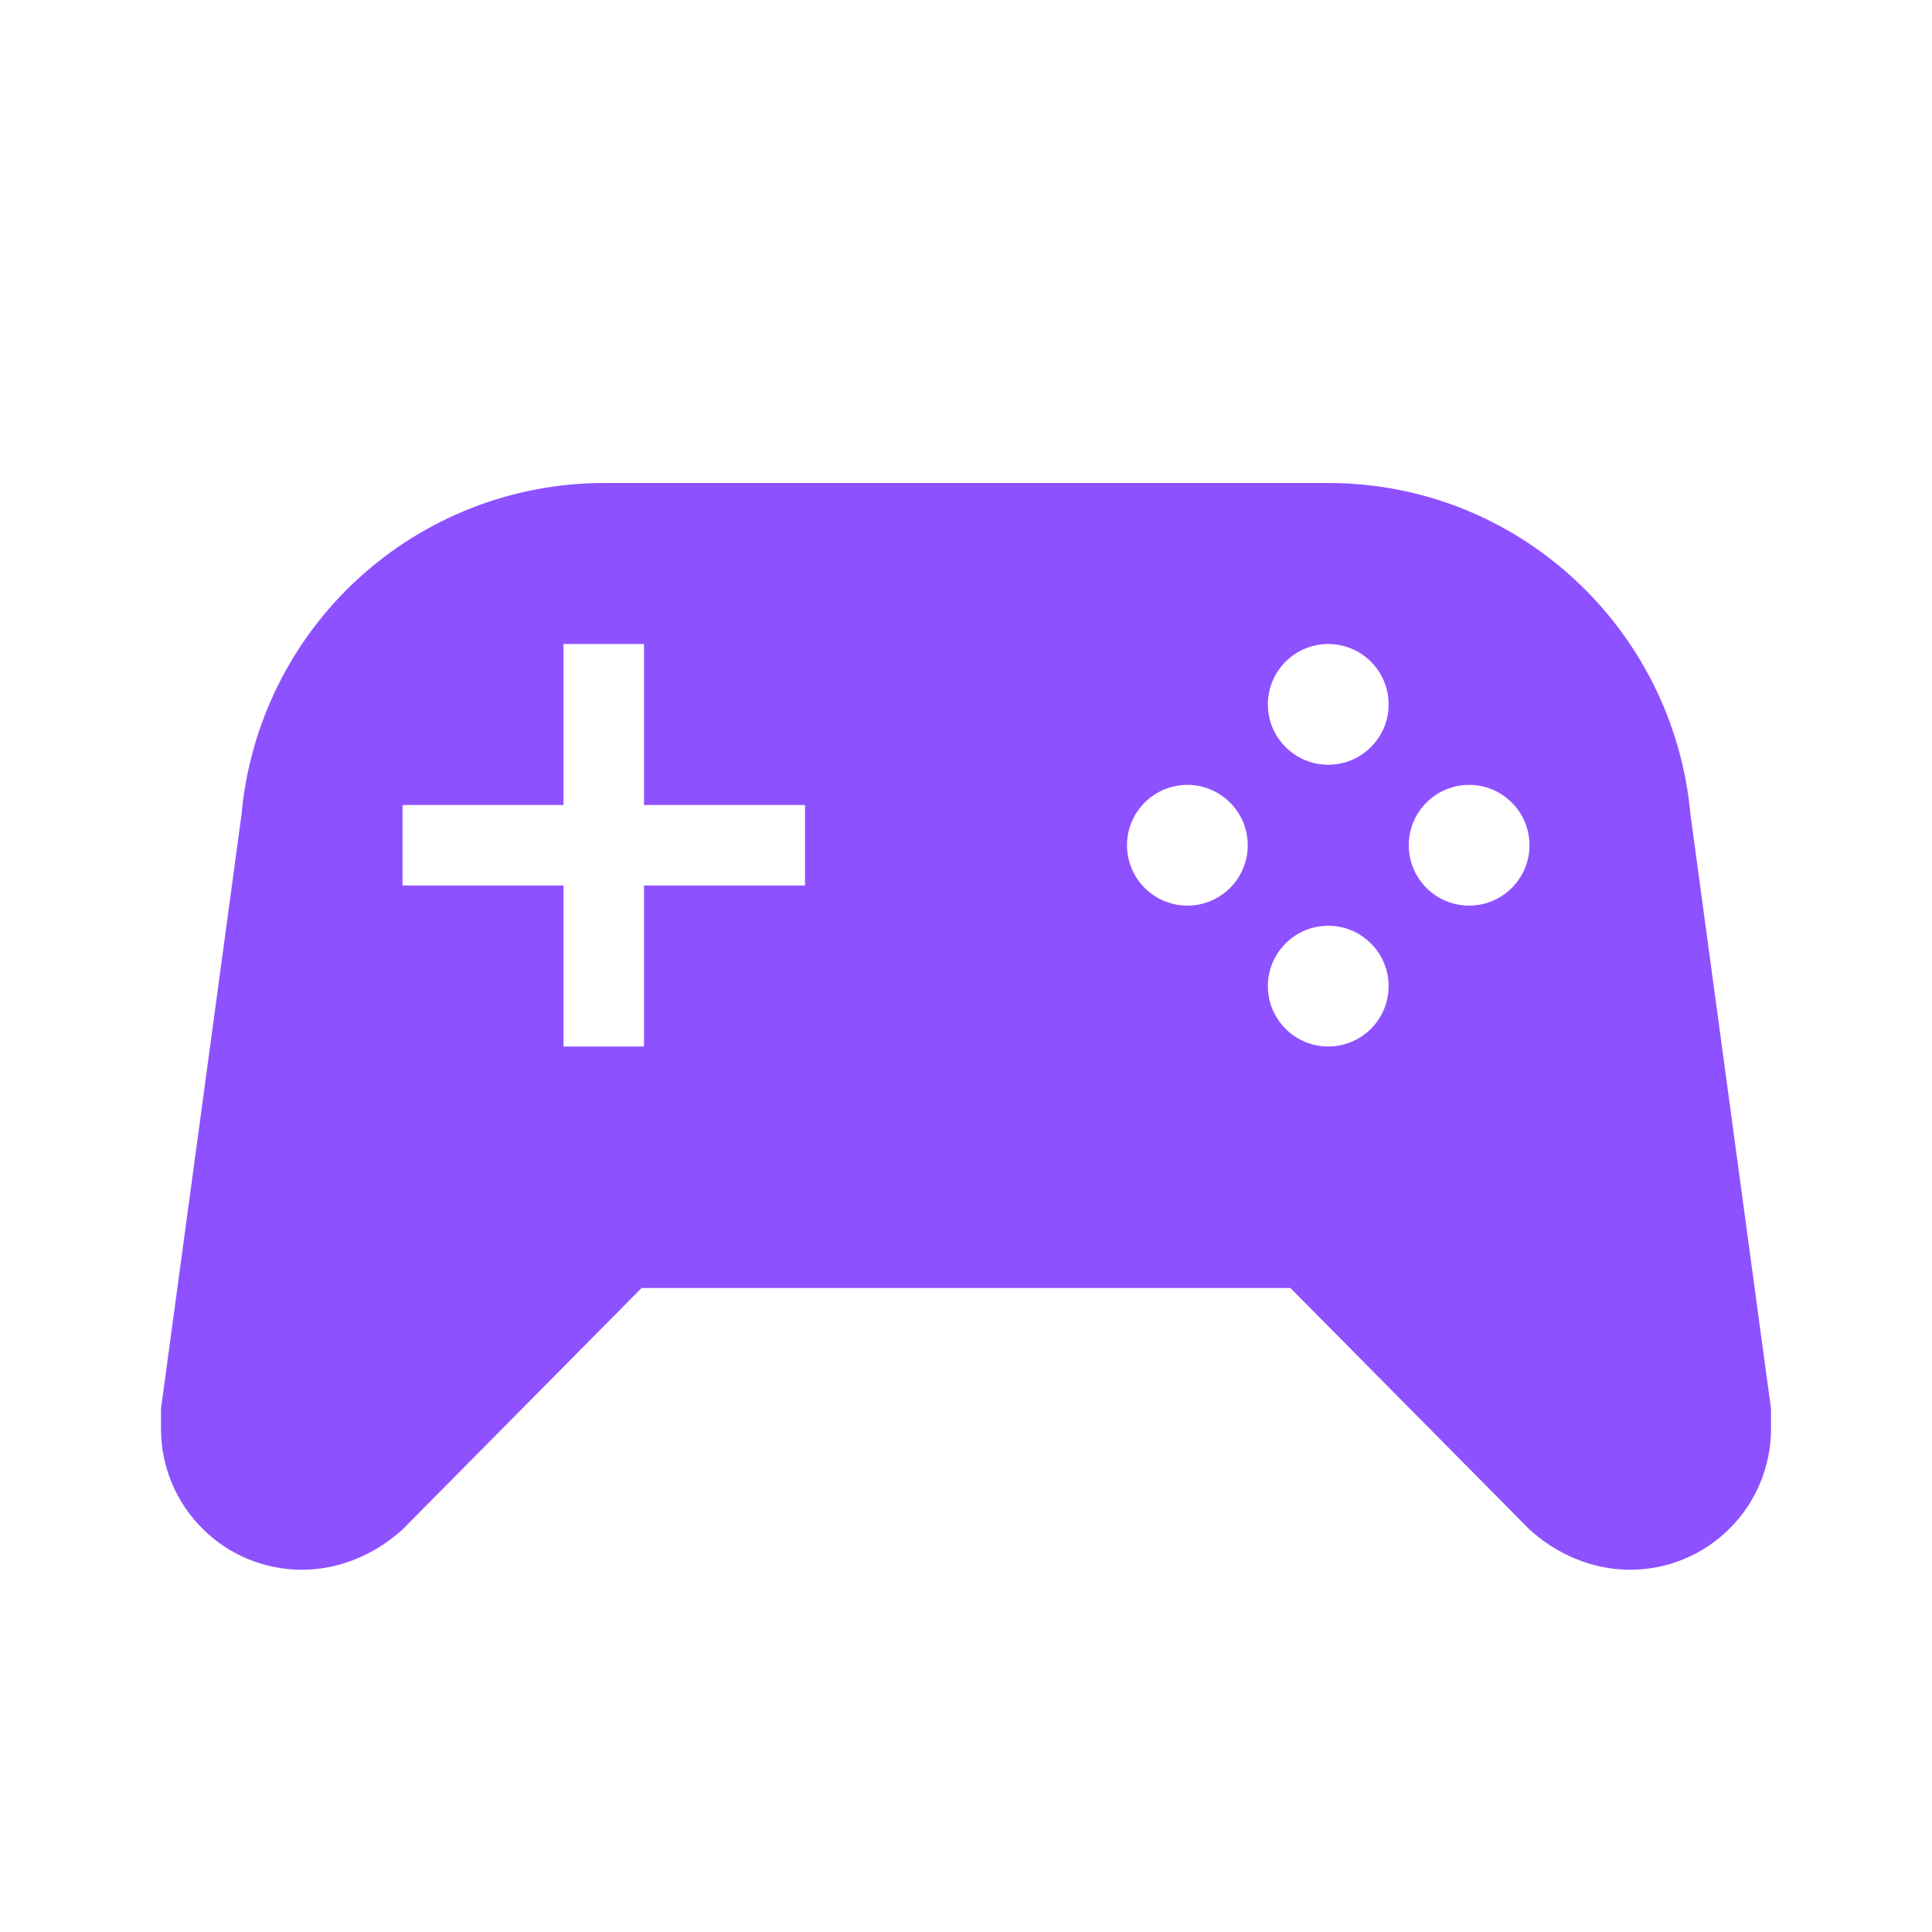 <svg width="24" height="24" viewBox="0 0 24 24" fill="none" xmlns="http://www.w3.org/2000/svg">
<path d="M7.97 16L5 19C4.67 19.3 4.23 19.5 3.75 19.5C3.286 19.5 2.841 19.316 2.513 18.987C2.184 18.659 2 18.214 2 17.75V17.5L3 10.12C3.101 8.996 3.618 7.95 4.451 7.187C5.284 6.425 6.371 6.001 7.5 6H16.5C18.86 6 20.79 7.81 21 10.12L22 17.5V17.75C22 18.214 21.816 18.659 21.487 18.987C21.159 19.316 20.714 19.5 20.25 19.5C19.77 19.5 19.33 19.3 19 19L16.03 16H7.97ZM7 8V10H5V11H7V13H8V11H10V10H8V8H7ZM16.5 8C16.301 8 16.11 8.079 15.97 8.22C15.829 8.36 15.75 8.551 15.75 8.75C15.75 8.949 15.829 9.14 15.97 9.28C16.11 9.421 16.301 9.5 16.5 9.5C16.699 9.5 16.89 9.421 17.03 9.28C17.171 9.14 17.25 8.949 17.25 8.75C17.25 8.551 17.171 8.36 17.03 8.22C16.89 8.079 16.699 8 16.5 8ZM14.75 9.75C14.551 9.75 14.36 9.829 14.22 9.97C14.079 10.11 14 10.301 14 10.5C14 10.699 14.079 10.89 14.22 11.03C14.36 11.171 14.551 11.25 14.75 11.25C14.949 11.25 15.14 11.171 15.28 11.03C15.421 10.89 15.5 10.699 15.5 10.5C15.5 10.301 15.421 10.11 15.28 9.97C15.14 9.829 14.949 9.75 14.75 9.75ZM18.25 9.75C18.051 9.75 17.86 9.829 17.72 9.97C17.579 10.11 17.5 10.301 17.5 10.5C17.5 10.699 17.579 10.89 17.72 11.03C17.86 11.171 18.051 11.25 18.25 11.25C18.449 11.25 18.64 11.171 18.78 11.03C18.921 10.89 19 10.699 19 10.5C19 10.301 18.921 10.11 18.78 9.97C18.64 9.829 18.449 9.75 18.25 9.75ZM16.5 11.5C16.301 11.5 16.11 11.579 15.97 11.72C15.829 11.86 15.75 12.051 15.75 12.25C15.75 12.449 15.829 12.64 15.97 12.78C16.11 12.921 16.301 13 16.5 13C16.699 13 16.89 12.921 17.03 12.78C17.171 12.64 17.25 12.449 17.25 12.25C17.25 12.051 17.171 11.86 17.03 11.72C16.89 11.579 16.699 11.5 16.5 11.5Z" fill="#8E51FF"/>
</svg>
